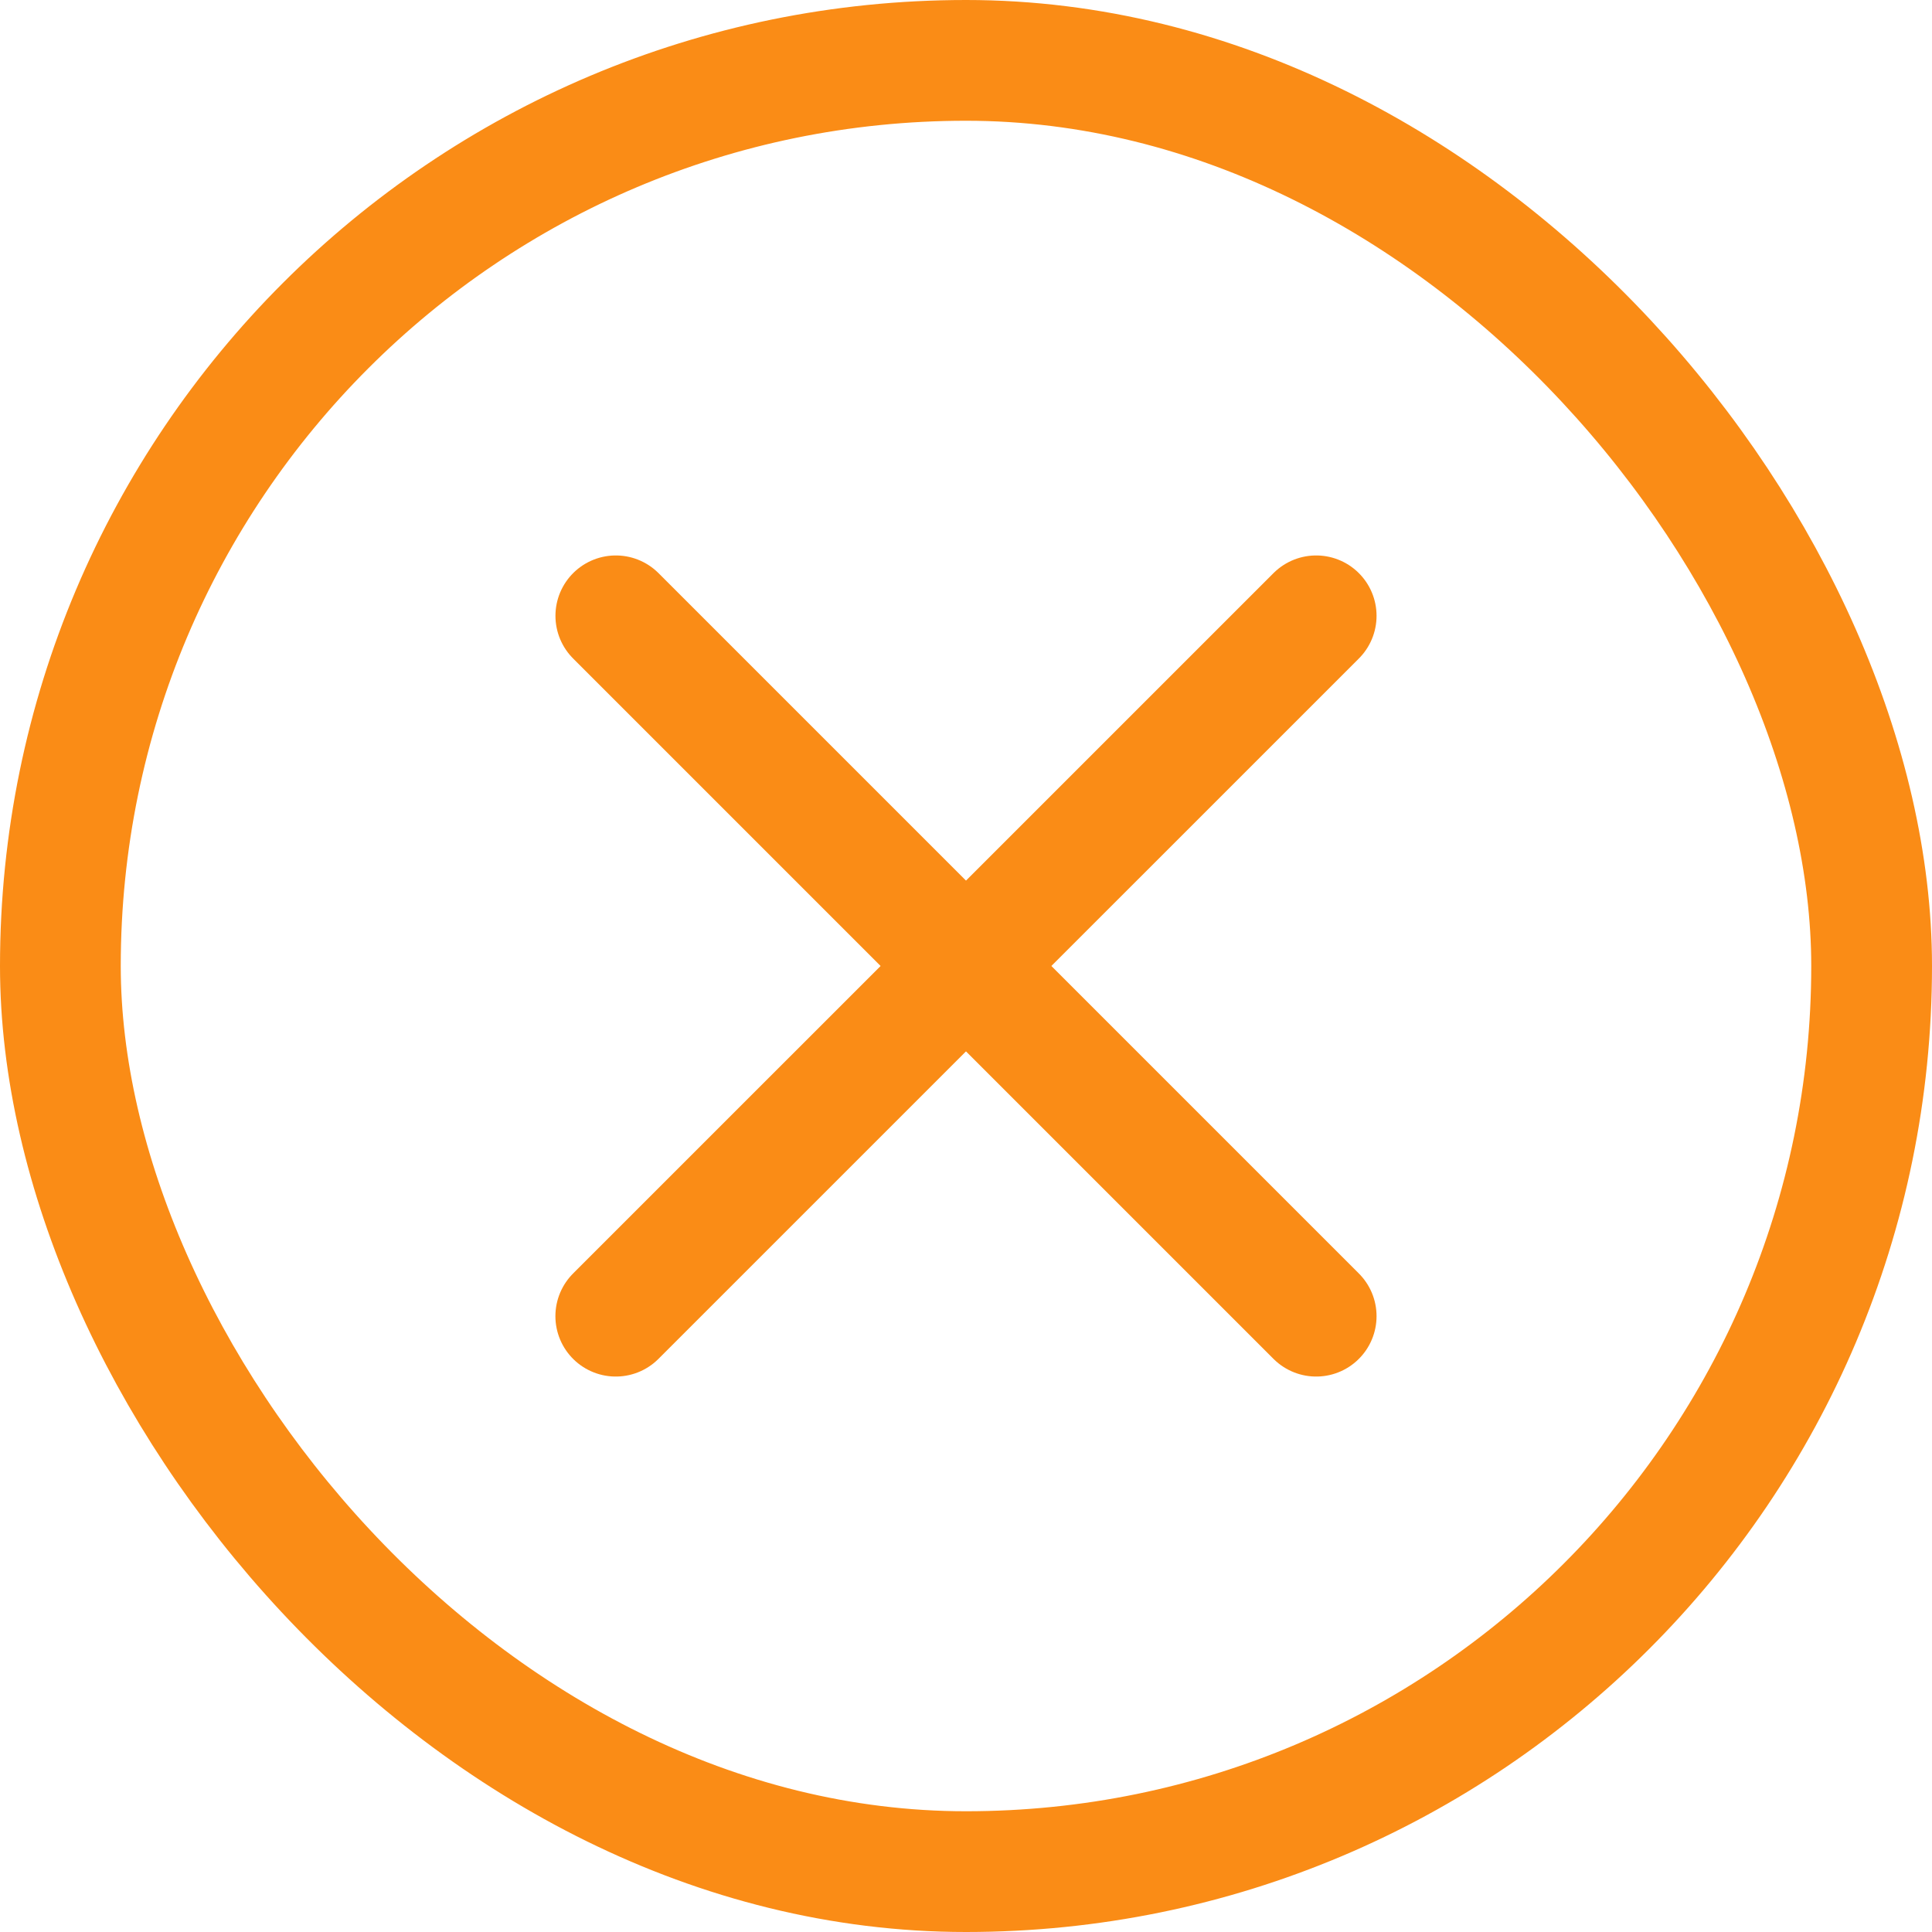 <svg width="40" height="40" viewBox="0 0 40 40" fill="none" xmlns="http://www.w3.org/2000/svg">
<path d="M27.25 12.75L12.749 27.25" stroke="#FA8C16" stroke-width="2.5" stroke-linecap="round" stroke-linejoin="round"/>
<path d="M12.75 12.75L27.25 27.25" stroke="#FA8C16" stroke-width="2.5" stroke-linecap="round" stroke-linejoin="round"/>
<rect x="1.25" y="1.25" width="37.5" height="37.5" rx="18.75" stroke="#FA8C16" stroke-width="2.5"/>
</svg>
